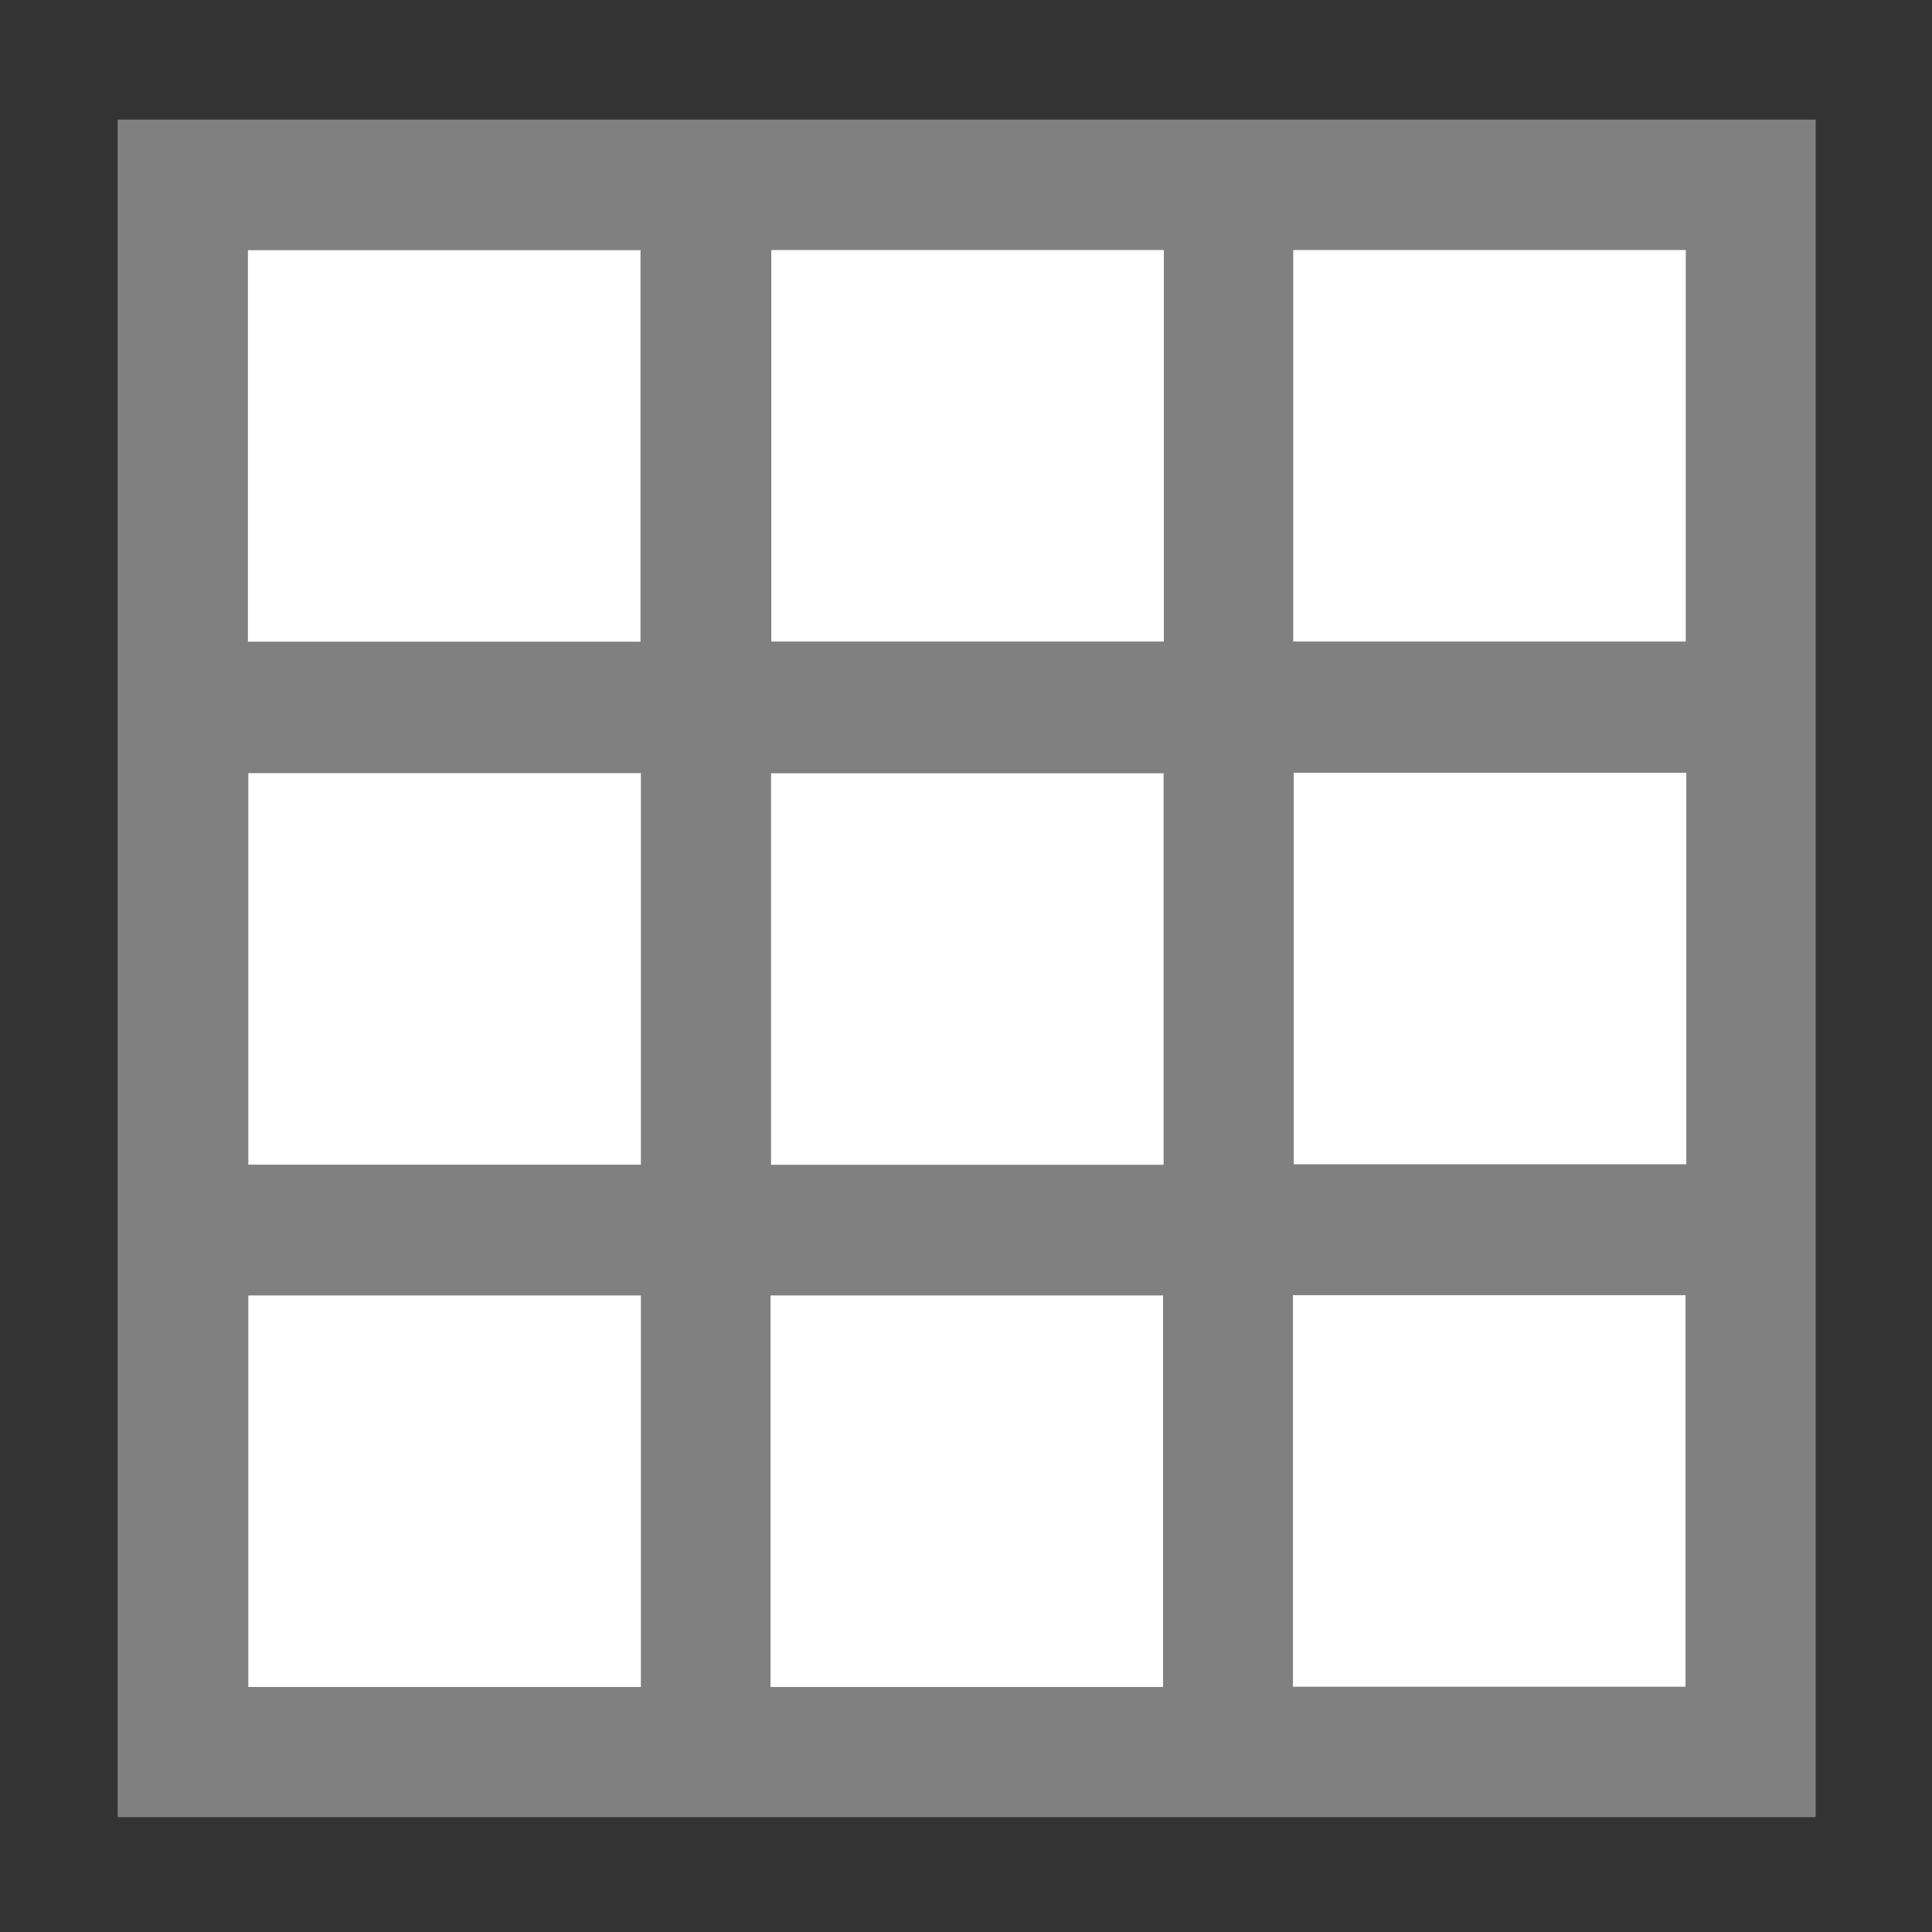 <?xml version="1.0" encoding="UTF-8" standalone="no"?>
<!-- Created with Inkscape (http://www.inkscape.org/) -->

<svg
   xmlns:dc="http://purl.org/dc/elements/1.1/"
   xmlns:cc="http://creativecommons.org/ns#"
   xmlns:rdf="http://www.w3.org/1999/02/22-rdf-syntax-ns#"
   xmlns:svg="http://www.w3.org/2000/svg"
   xmlns="http://www.w3.org/2000/svg"
   xmlns:sodipodi="http://sodipodi.sourceforge.net/DTD/sodipodi-0.dtd"
   xmlns:inkscape="http://www.inkscape.org/namespaces/inkscape"
   id="svg2"
   version="1.1"
   inkscape:version="0.48.2 r9819"
   viewBox="0 0 512 512" width="512"
   height="512"
   sodipodi:docname="spreadsheet_grid.svg">
  <rect x="0" y="0" width="512" height="512" fill="#333333" stroke="none"/>
  <defs
     id="defs6" />
  <sodipodi:namedview
     pagecolor="#ffffff"
     bordercolor="#666666"
     borderopacity="1"
     objecttolerance="10"
     gridtolerance="10"
     guidetolerance="10"
     inkscape:pageopacity="0"
     inkscape:pageshadow="2"
     inkscape:window-width="1680"
     inkscape:window-height="988"
     id="namedview4"
     showgrid="false"
     inkscape:zoom="1.4142136"
     inkscape:cx="7.8489385"
     inkscape:cy="262.43532"
     inkscape:window-x="1358"
     inkscape:window-y="-8"
     inkscape:window-maximized="1"
     inkscape:current-layer="svg2" />
  <g
     id="g3826"
     transform="matrix(34.631,0,0,34.631,-38.013,-3.068)">
    <rect
       y="1.004"
       x="1.998"
       height="12.99"
       width="12.994"
       id="rect2987"
       style="fill:#808080;fill-opacity:1;fill-rule:nonzero;stroke:none" />
    <rect
       y="10"
       x="10.992"
       height="2.996"
       width="3.004"
       id="rect3757"
       style="fill:#ffffff;fill-opacity:1;fill-rule:nonzero;stroke:none" />
    <rect
       y="2.003"
       x="2.995"
       height="2.996"
       width="3.004"
       id="rect3757-1"
       style="fill:#ffffff;fill-opacity:1;fill-rule:nonzero;stroke:none" />
    <rect
       y="2.002"
       x="7"
       height="2.996"
       width="3.004"
       id="rect3757-7"
       style="fill:#ffffff;fill-opacity:1;fill-rule:nonzero;stroke:none" />
    <rect
       y="6.005"
       x="2.998"
       height="2.996"
       width="3.004"
       id="rect3757-4"
       style="fill:#ffffff;fill-opacity:1;fill-rule:nonzero;stroke:none" />
    <rect
       y="6.006"
       x="6.998"
       height="2.996"
       width="3.004"
       id="rect3757-0"
       style="fill:#ffffff;fill-opacity:1;fill-rule:nonzero;stroke:none" />
    <rect
       y="10.002"
       x="2.998"
       height="2.996"
       width="3.004"
       id="rect3757-9"
       style="fill:#ffffff;fill-opacity:1;fill-rule:nonzero;stroke:none" />
    <rect
       y="10.002"
       x="6.994"
       height="2.996"
       width="3.004"
       id="rect3757-48"
       style="fill:#ffffff;fill-opacity:1;fill-rule:nonzero;stroke:none" />
    <rect
       y="6.002"
       x="10.998"
       height="2.996"
       width="3.004"
       id="rect3757-8"
       style="fill:#ffffff;fill-opacity:1;fill-rule:nonzero;stroke:none" />
    <rect
       y="2.002"
       x="10.994"
       height="2.996"
       width="3.004"
       id="rect3757-2"
       style="fill:#ffffff;fill-opacity:1;fill-rule:nonzero;stroke:none" />
  </g>
</svg>

